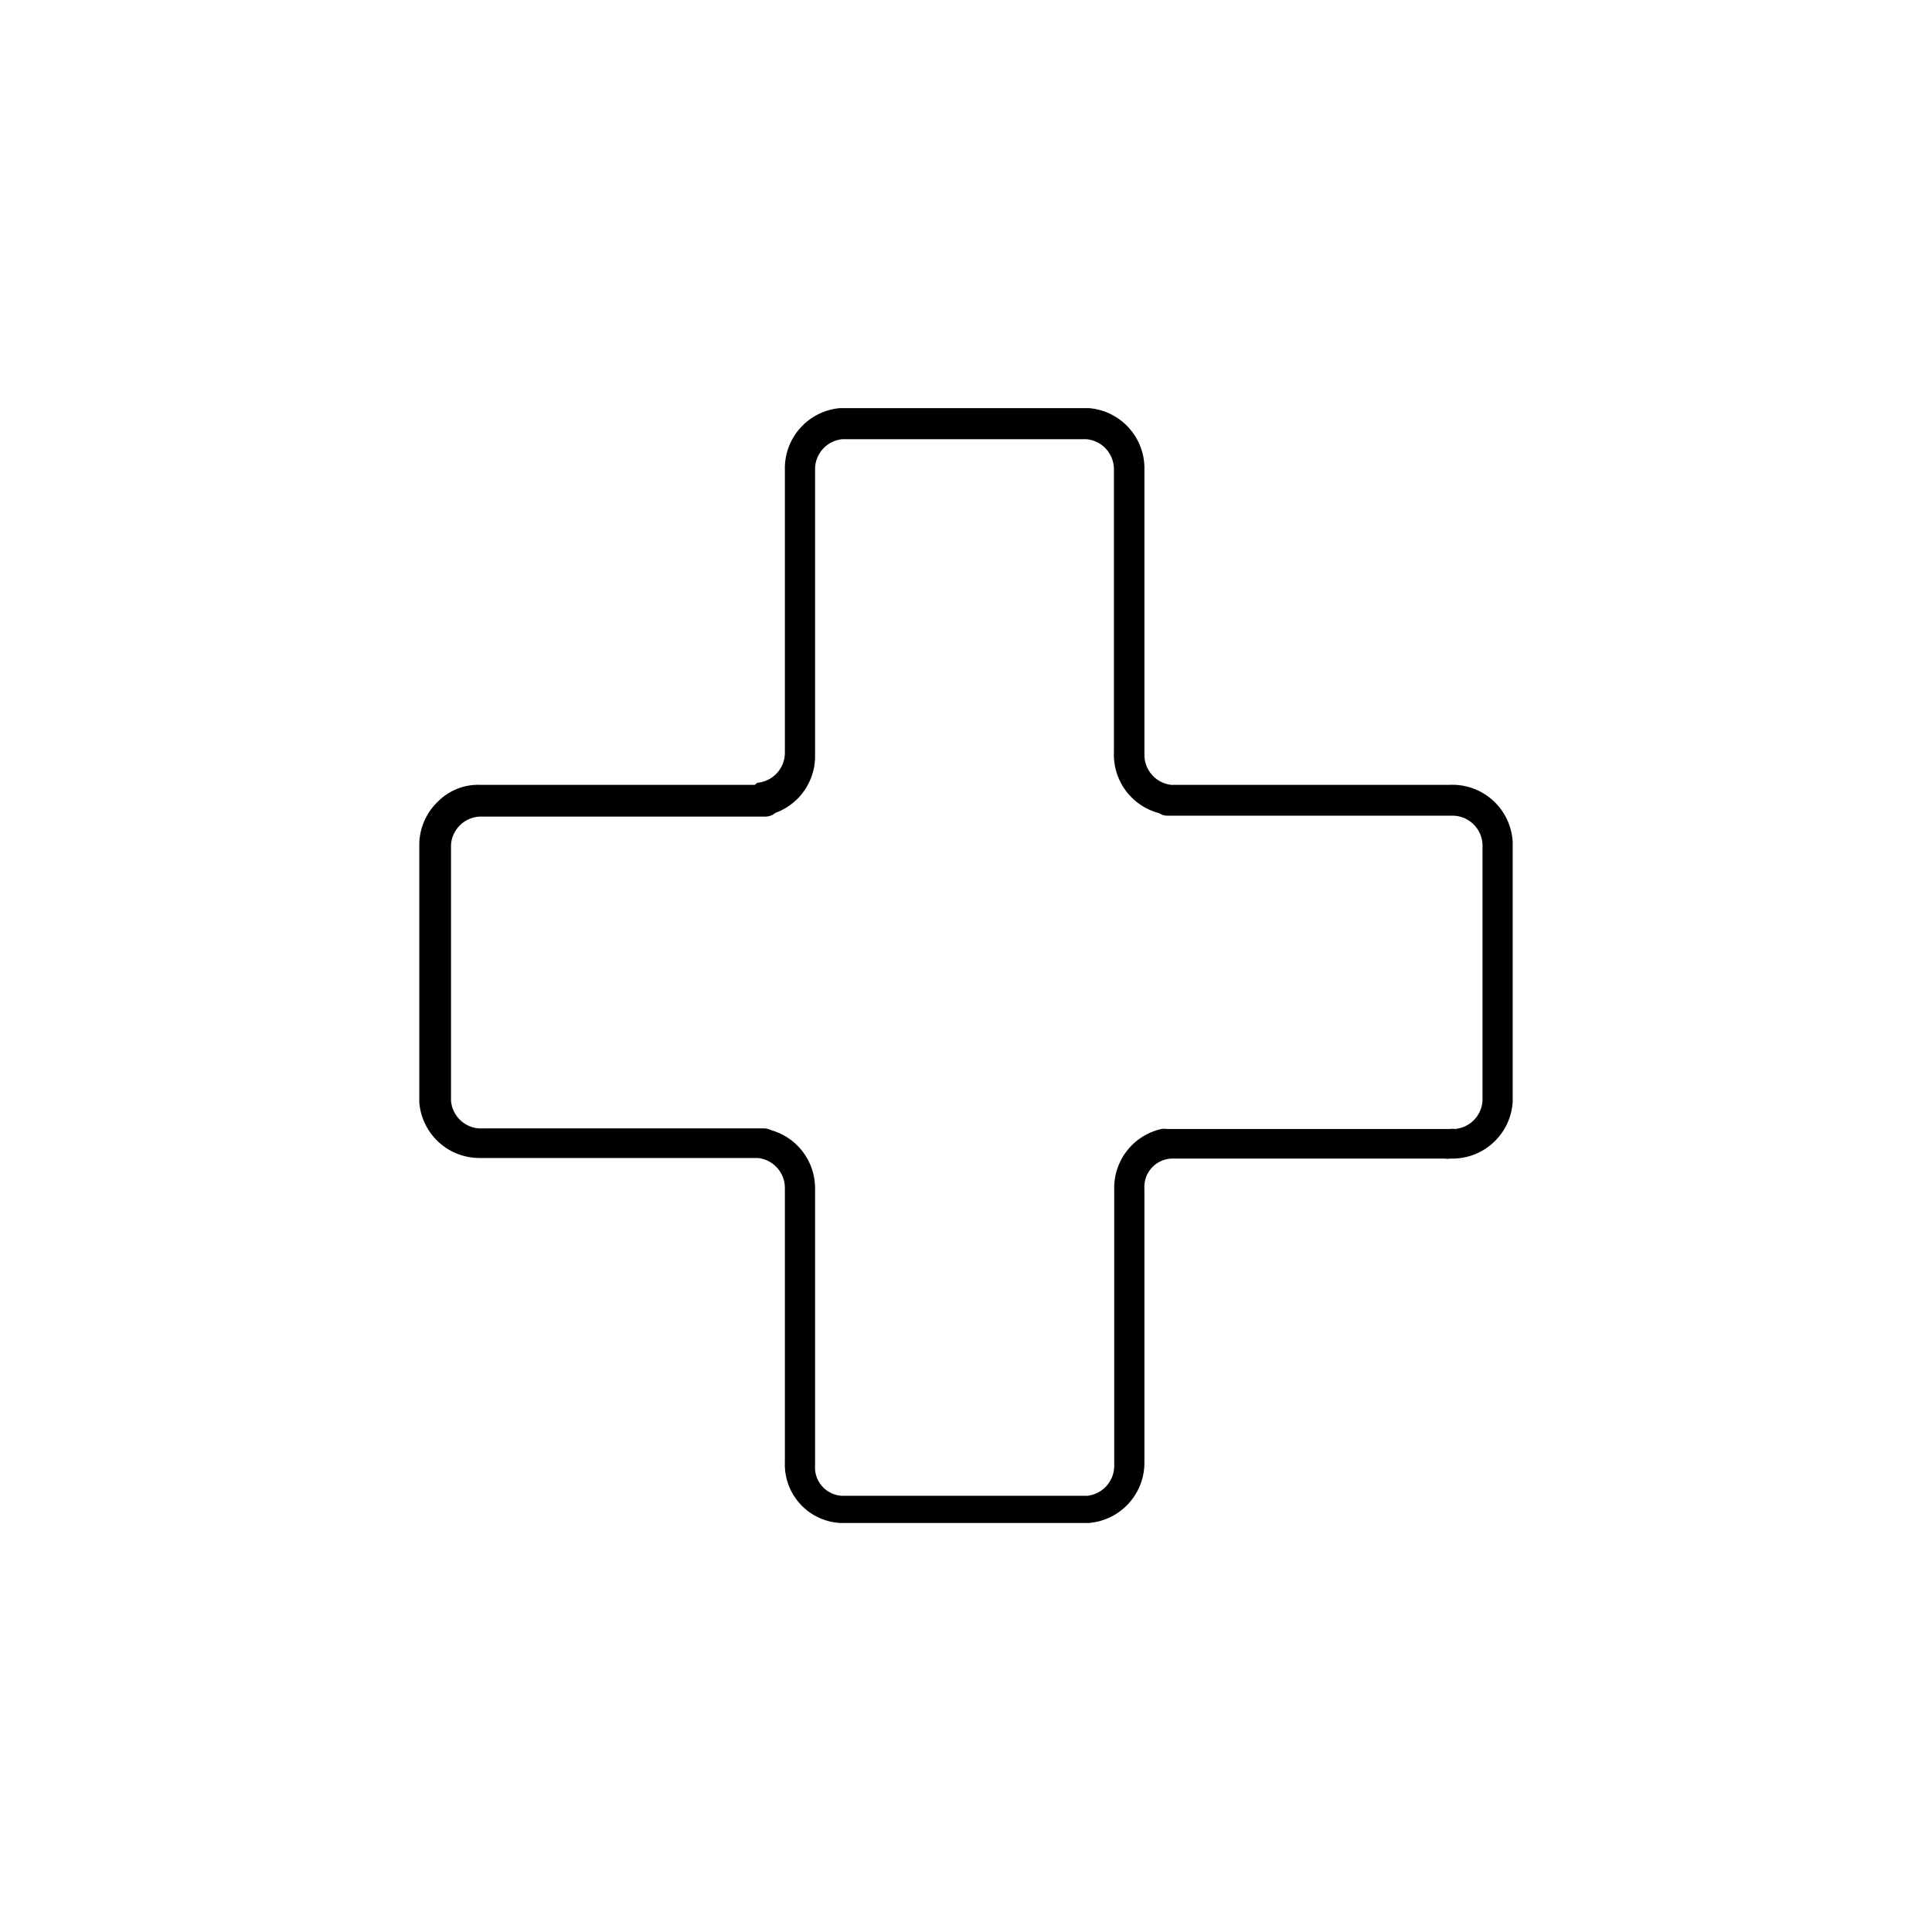 <svg xmlns="http://www.w3.org/2000/svg" viewBox="0 0 64 64">
  <path d="M50.11 27.91A2 2 0 0048 26H38.81a1 1 0 01-.9-1v-9.43a2 2 0 00-1.84-2.05h-8.25A2 2 0 0026 15.56v9.37a1 1 0 01-.91 1L25 26h-9.06a1.88 1.88 0 00-1.42.54 2 2 0 00-.63 1.38V36.52a2 2 0 002 1.84h9.22a1 1 0 01.89 1v9.09a1.94 1.94 0 001.83 2h8.24a2 2 0 001.84-2v-9.07a.94.94 0 01.88-1h9.08a.42.42 0 00.16 0h.08a2 2 0 002-1.89v-8.56zm-1.93 9.49a.28.28 0 00-.13 0h-9.38a.65.65 0 00-.2 0 2 2 0 00-1.56 2v9.15a1 1 0 01-.89 1h-8.13a.94.94 0 01-.89-1v-9.17a2 2 0 00-1.45-1.94.56.56 0 00-.23-.06H16a1 1 0 01-1.06-.92V28a1 1 0 011-.95h9.43a.5.5 0 00.31-.12A2 2 0 0027 25v-9.45a1 1 0 01.89-1H36a1 1 0 01.9 1v9.39a2 2 0 001.51 2 .44.44 0 00.25.08h9.45a1 1 0 011 .95v8.5a1 1 0 01-.93.93z"/>
</svg>
